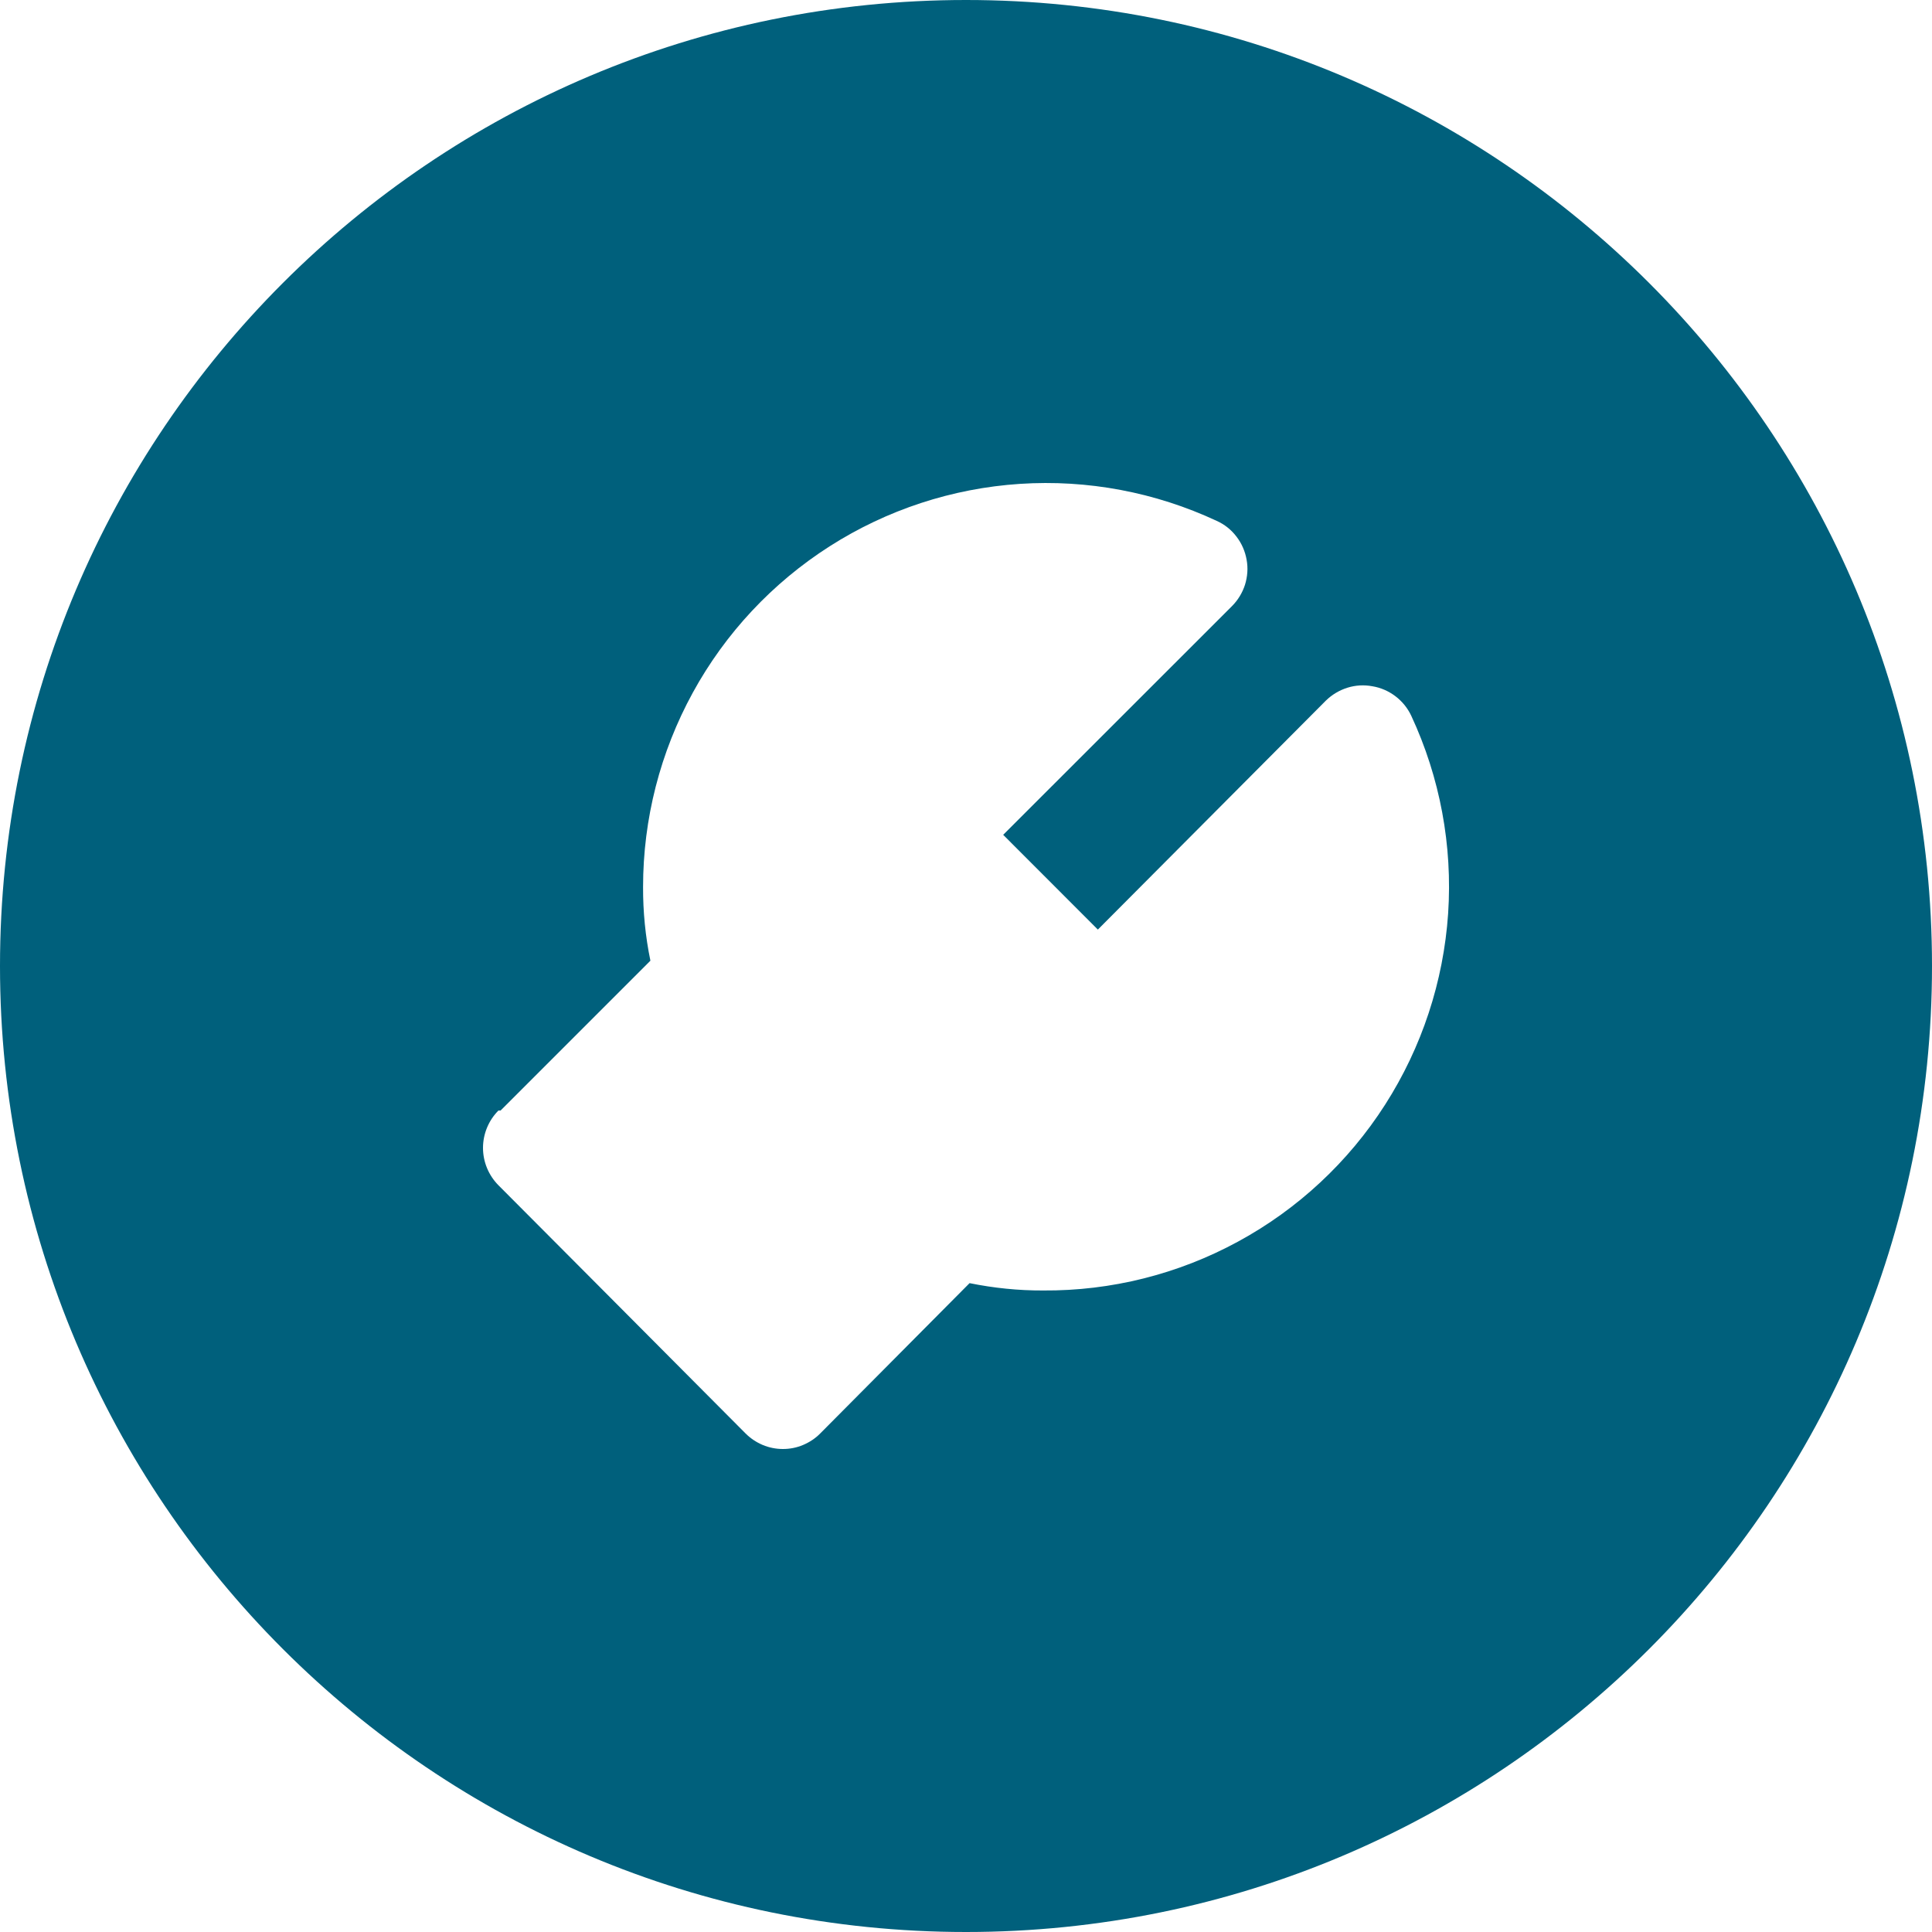 <svg width="20" height="20" viewBox="0 0 20 20" fill="none" xmlns="http://www.w3.org/2000/svg">
<path fill-rule="evenodd" clip-rule="evenodd" d="M10 20C15.523 20 20 15.523 20 10C20 4.477 15.523 0 10 0C4.477 0 0 4.477 0 10C0 15.523 4.477 20 10 20ZM6.733 9.945L5.182 11.496H5.16C5.058 11.598 5 11.738 5 11.883C5 12.028 5.058 12.167 5.16 12.27C5.204 12.315 5.679 12.791 6.208 13.322C6.902 14.019 7.689 14.81 7.718 14.839C7.769 14.89 7.829 14.93 7.895 14.958C7.962 14.986 8.033 15 8.105 15C8.177 15 8.248 14.986 8.314 14.958C8.38 14.93 8.441 14.89 8.491 14.839L10.037 13.283C10.288 13.334 10.543 13.36 10.799 13.359C11.503 13.364 12.197 13.19 12.816 12.853C13.435 12.517 13.959 12.029 14.339 11.435C14.719 10.841 14.943 10.161 14.991 9.457C15.038 8.753 14.907 8.049 14.609 7.409C14.572 7.33 14.515 7.26 14.445 7.207C14.375 7.154 14.293 7.118 14.206 7.104C14.121 7.088 14.032 7.093 13.949 7.119C13.866 7.145 13.79 7.19 13.727 7.251L11.365 9.623L10.385 8.642L12.753 6.275C12.815 6.213 12.861 6.137 12.888 6.054C12.914 5.97 12.921 5.881 12.905 5.795C12.89 5.708 12.854 5.625 12.8 5.555C12.746 5.484 12.676 5.428 12.595 5.392C11.959 5.095 11.258 4.963 10.558 5.009C9.858 5.055 9.181 5.277 8.589 5.655C7.997 6.033 7.509 6.554 7.172 7.17C6.834 7.787 6.657 8.479 6.657 9.182C6.656 9.438 6.681 9.694 6.733 9.945Z" fill="#00607C"/>
</svg>
